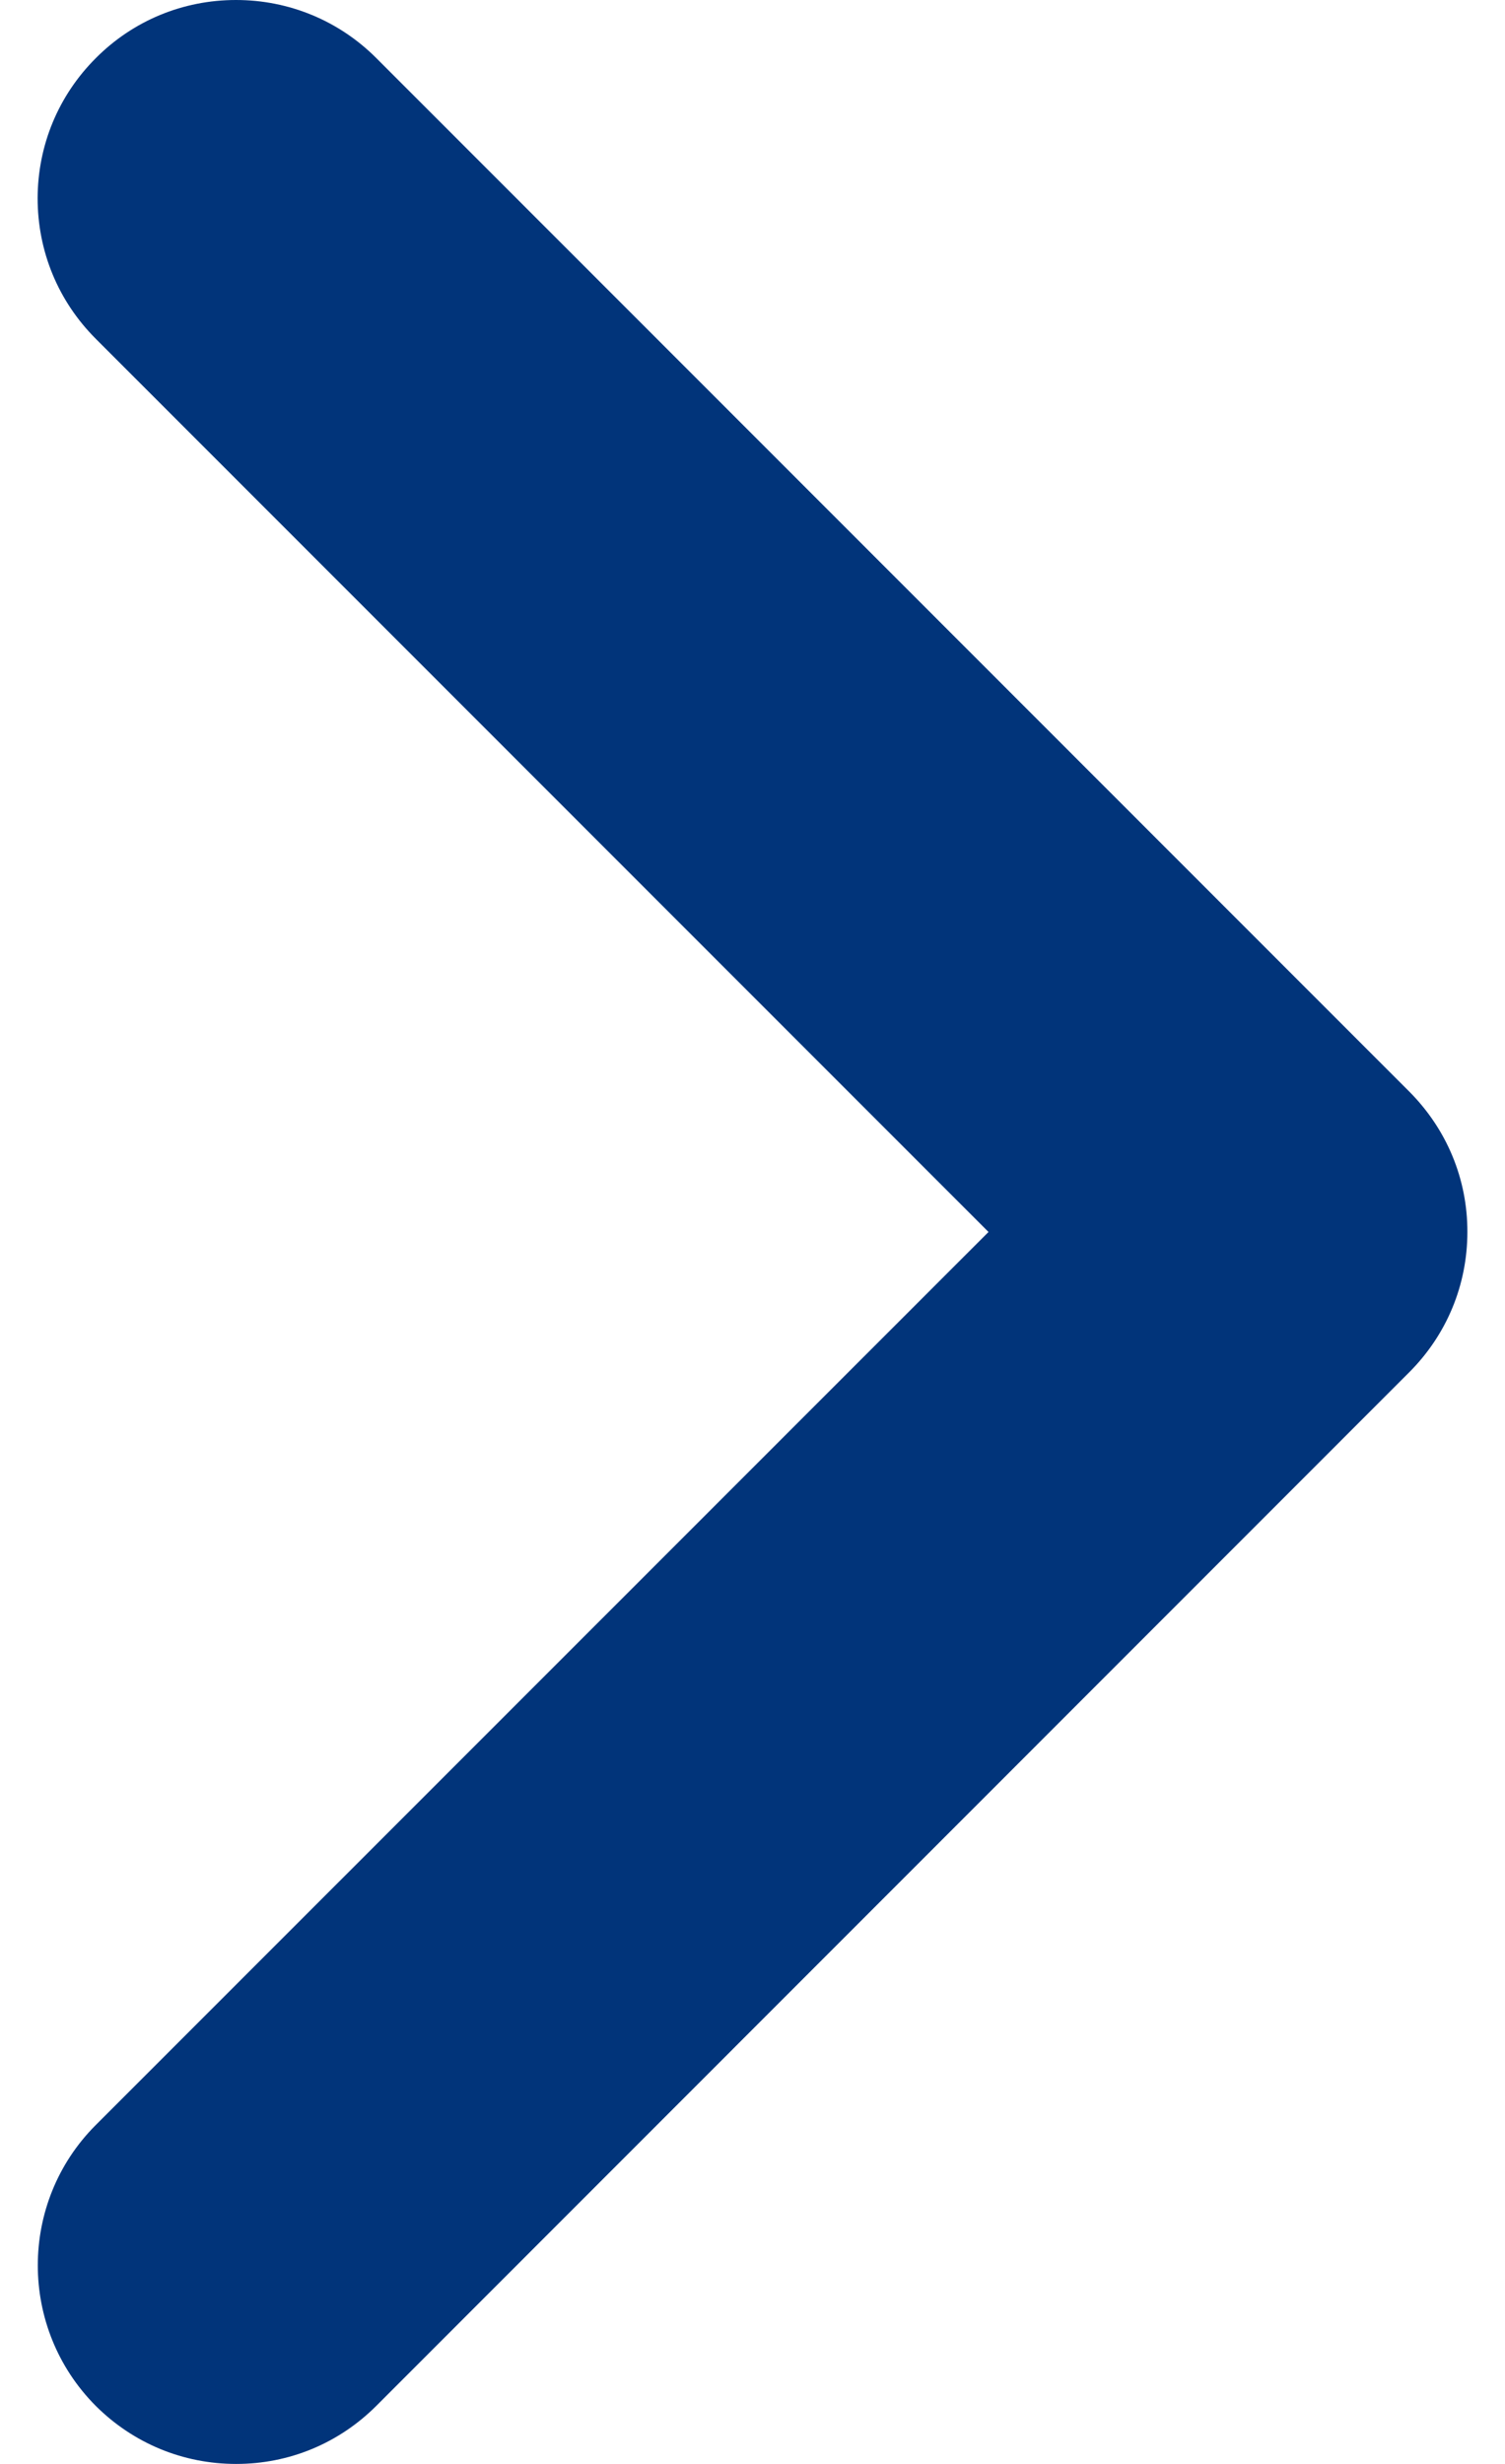 <?xml version="1.0" encoding="utf-8"?>
<!-- Generator: Adobe Illustrator 16.0.0, SVG Export Plug-In . SVG Version: 6.00 Build 0)  -->
<!DOCTYPE svg PUBLIC "-//W3C//DTD SVG 1.1//EN" "http://www.w3.org/Graphics/SVG/1.1/DTD/svg11.dtd">
<svg version="1.1" id="Layer_1" xmlns="http://www.w3.org/2000/svg" xmlns:xlink="http://www.w3.org/1999/xlink" x="0px" y="0px"
	 width="11px" height="18px" viewBox="0 0 11 18" enable-background="new 0 0 11 18" xml:space="preserve">
<path fill="#01347a" d="M10.3,7.974L2.75,0.424C2.477,0.151,2.112,0,1.725,0C1.337,0,0.973,0.151,0.701,0.424
	C0.427,0.697,0.276,1.061,0.275,1.448c0,0.388,0.15,0.752,0.425,1.027L7.225,9L0.7,15.524c-0.565,0.565-0.565,1.485,0,2.052
	C0.975,17.85,1.339,18,1.726,18s0.75-0.15,1.025-0.425l7.549-7.55C10.573,9.752,10.725,9.388,10.725,9
	C10.726,8.613,10.574,8.249,10.3,7.974z"/>
</svg>
